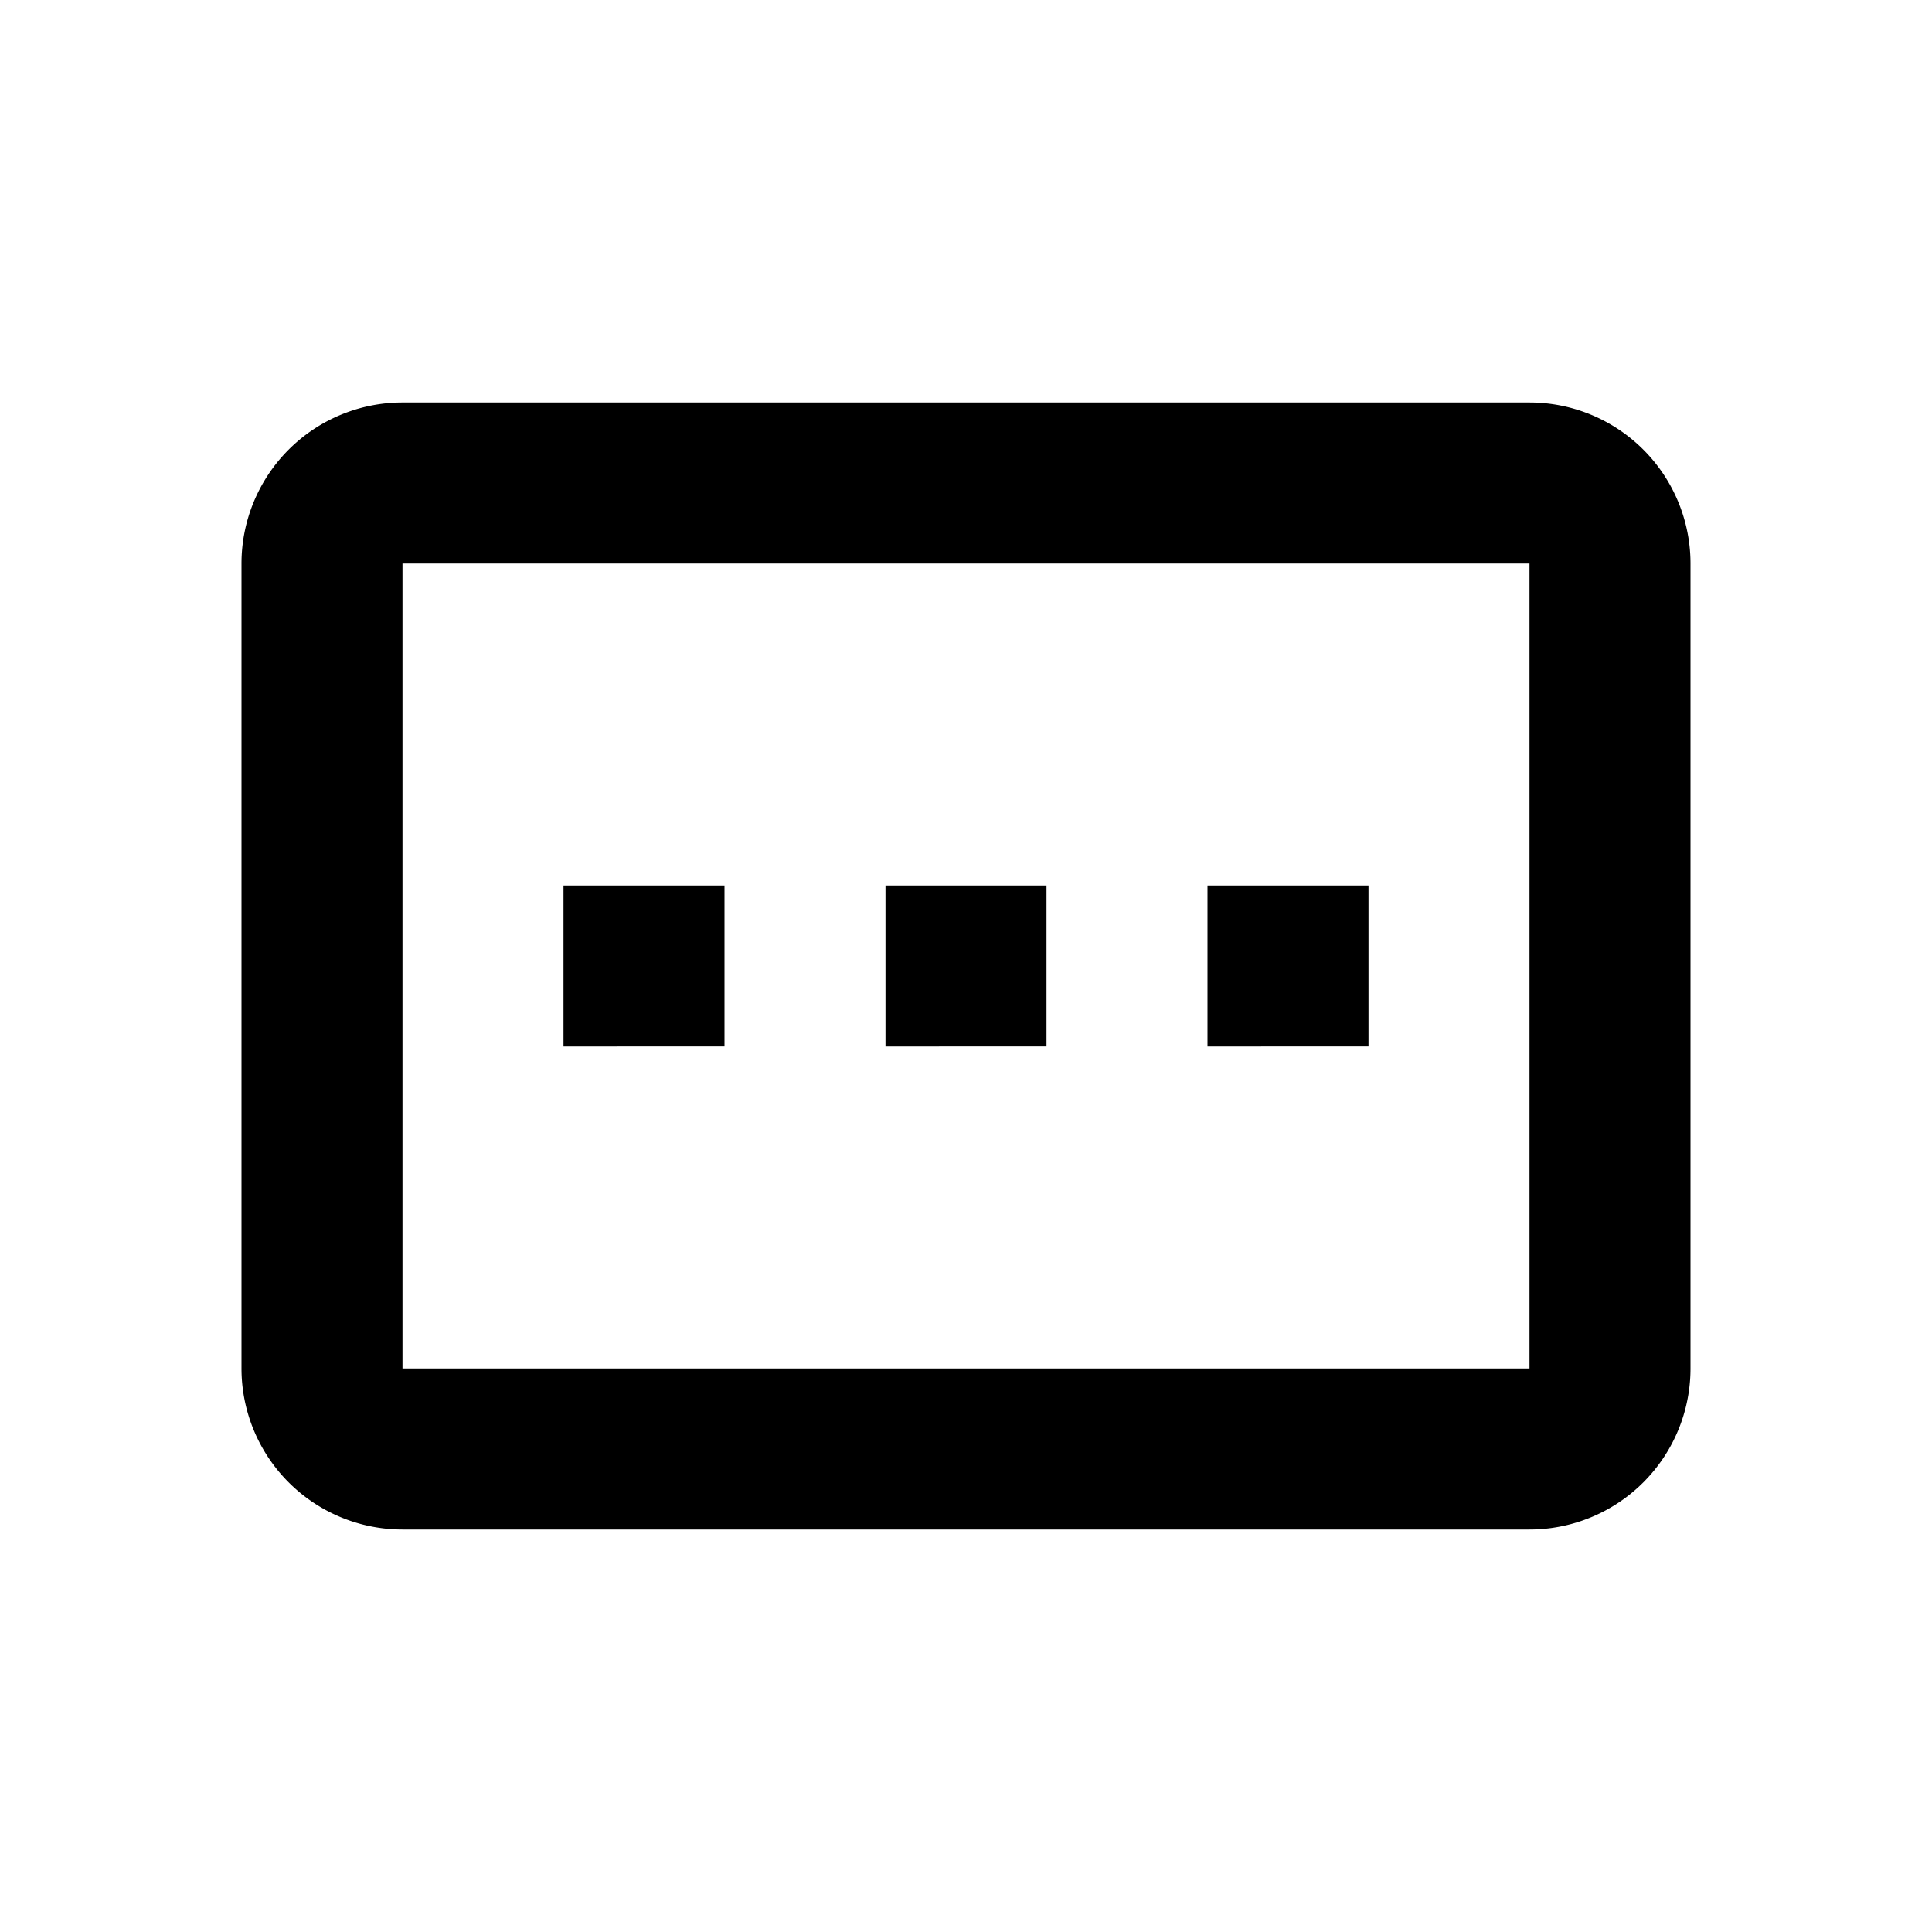 <svg id="icon" xmlns="http://www.w3.org/2000/svg" viewBox="0 0 24 24"><title>ic user_notification</title><path id="ic_user_notification" data-name="ic user_notification" d="M19,5H5A2,2,0,0,0,3,7V17a2,2,0,0,0,2,2H19a2,2,0,0,0,2-2V7A2,2,0,0,0,19,5Zm0,12H5V7H19ZM7,11H9v2H7Zm4,0h2v2H11Zm4,0h2v2H15Z"/></svg>